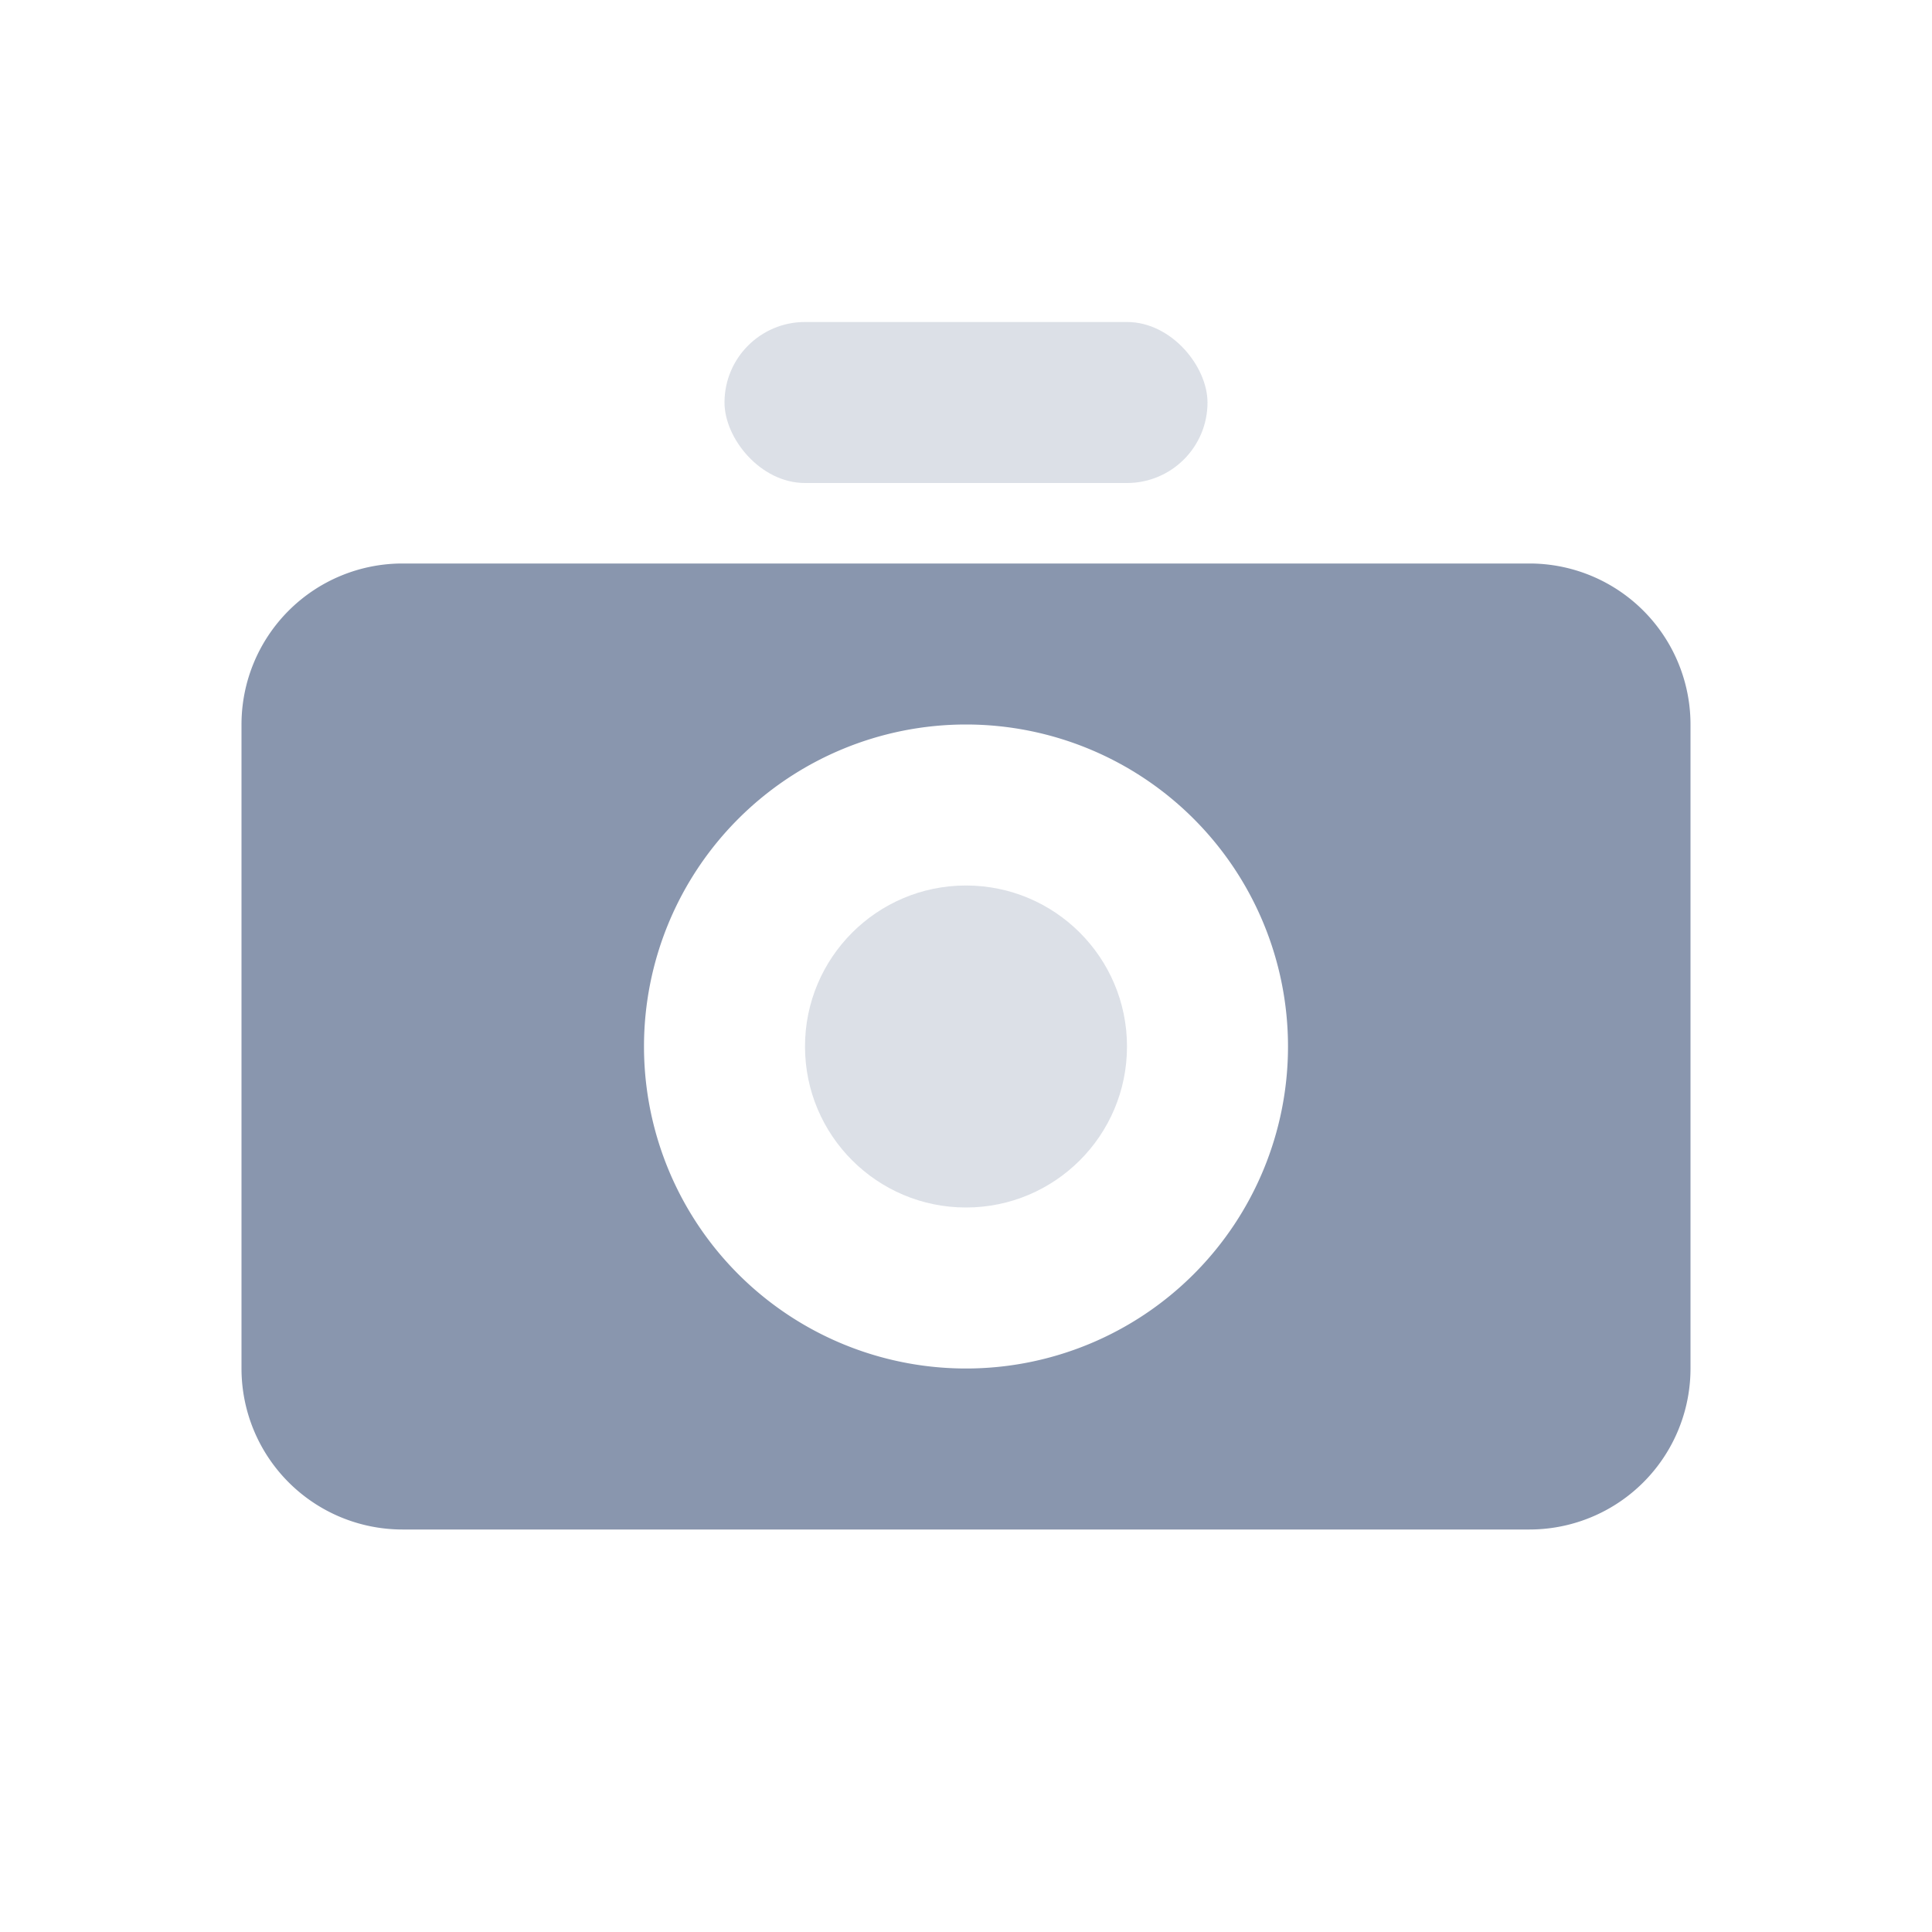 <svg xmlns="http://www.w3.org/2000/svg" id="prefix__Stockholm-icons-_-Devices-_-Camera" width="24" height="24" data-name="Stockholm-icons-/-Devices-/-Camera" viewBox="0 0 24 24">
    <defs>
        <style>
            .prefix__cls-3{fill:#8996ae;opacity:.3}
        </style>
    </defs>
    <path id="prefix__bound" d="M0 0H24V24H0z" style="fill:none"/>
    <path id="prefix__Combined-Shape" d="M5 7h14a2 2 0 0 1 2 2v8a2 2 0 0 1-2 2H5a2 2 0 0 1-2-2V9a2 2 0 0 1 2-2zm7 10a4 4 0 1 0-4-4 4 4 0 0 0 4 4z" style="fill-rule:evenodd;fill:#8996ae"/>
    <rect id="prefix__Rectangle" width="6" height="2" class="prefix__cls-3" rx="1" transform="translate(9 4)"/>
    <circle id="prefix__Oval-2" cx="2" cy="2" r="2" class="prefix__cls-3" transform="translate(10 11)"/>
</svg>
